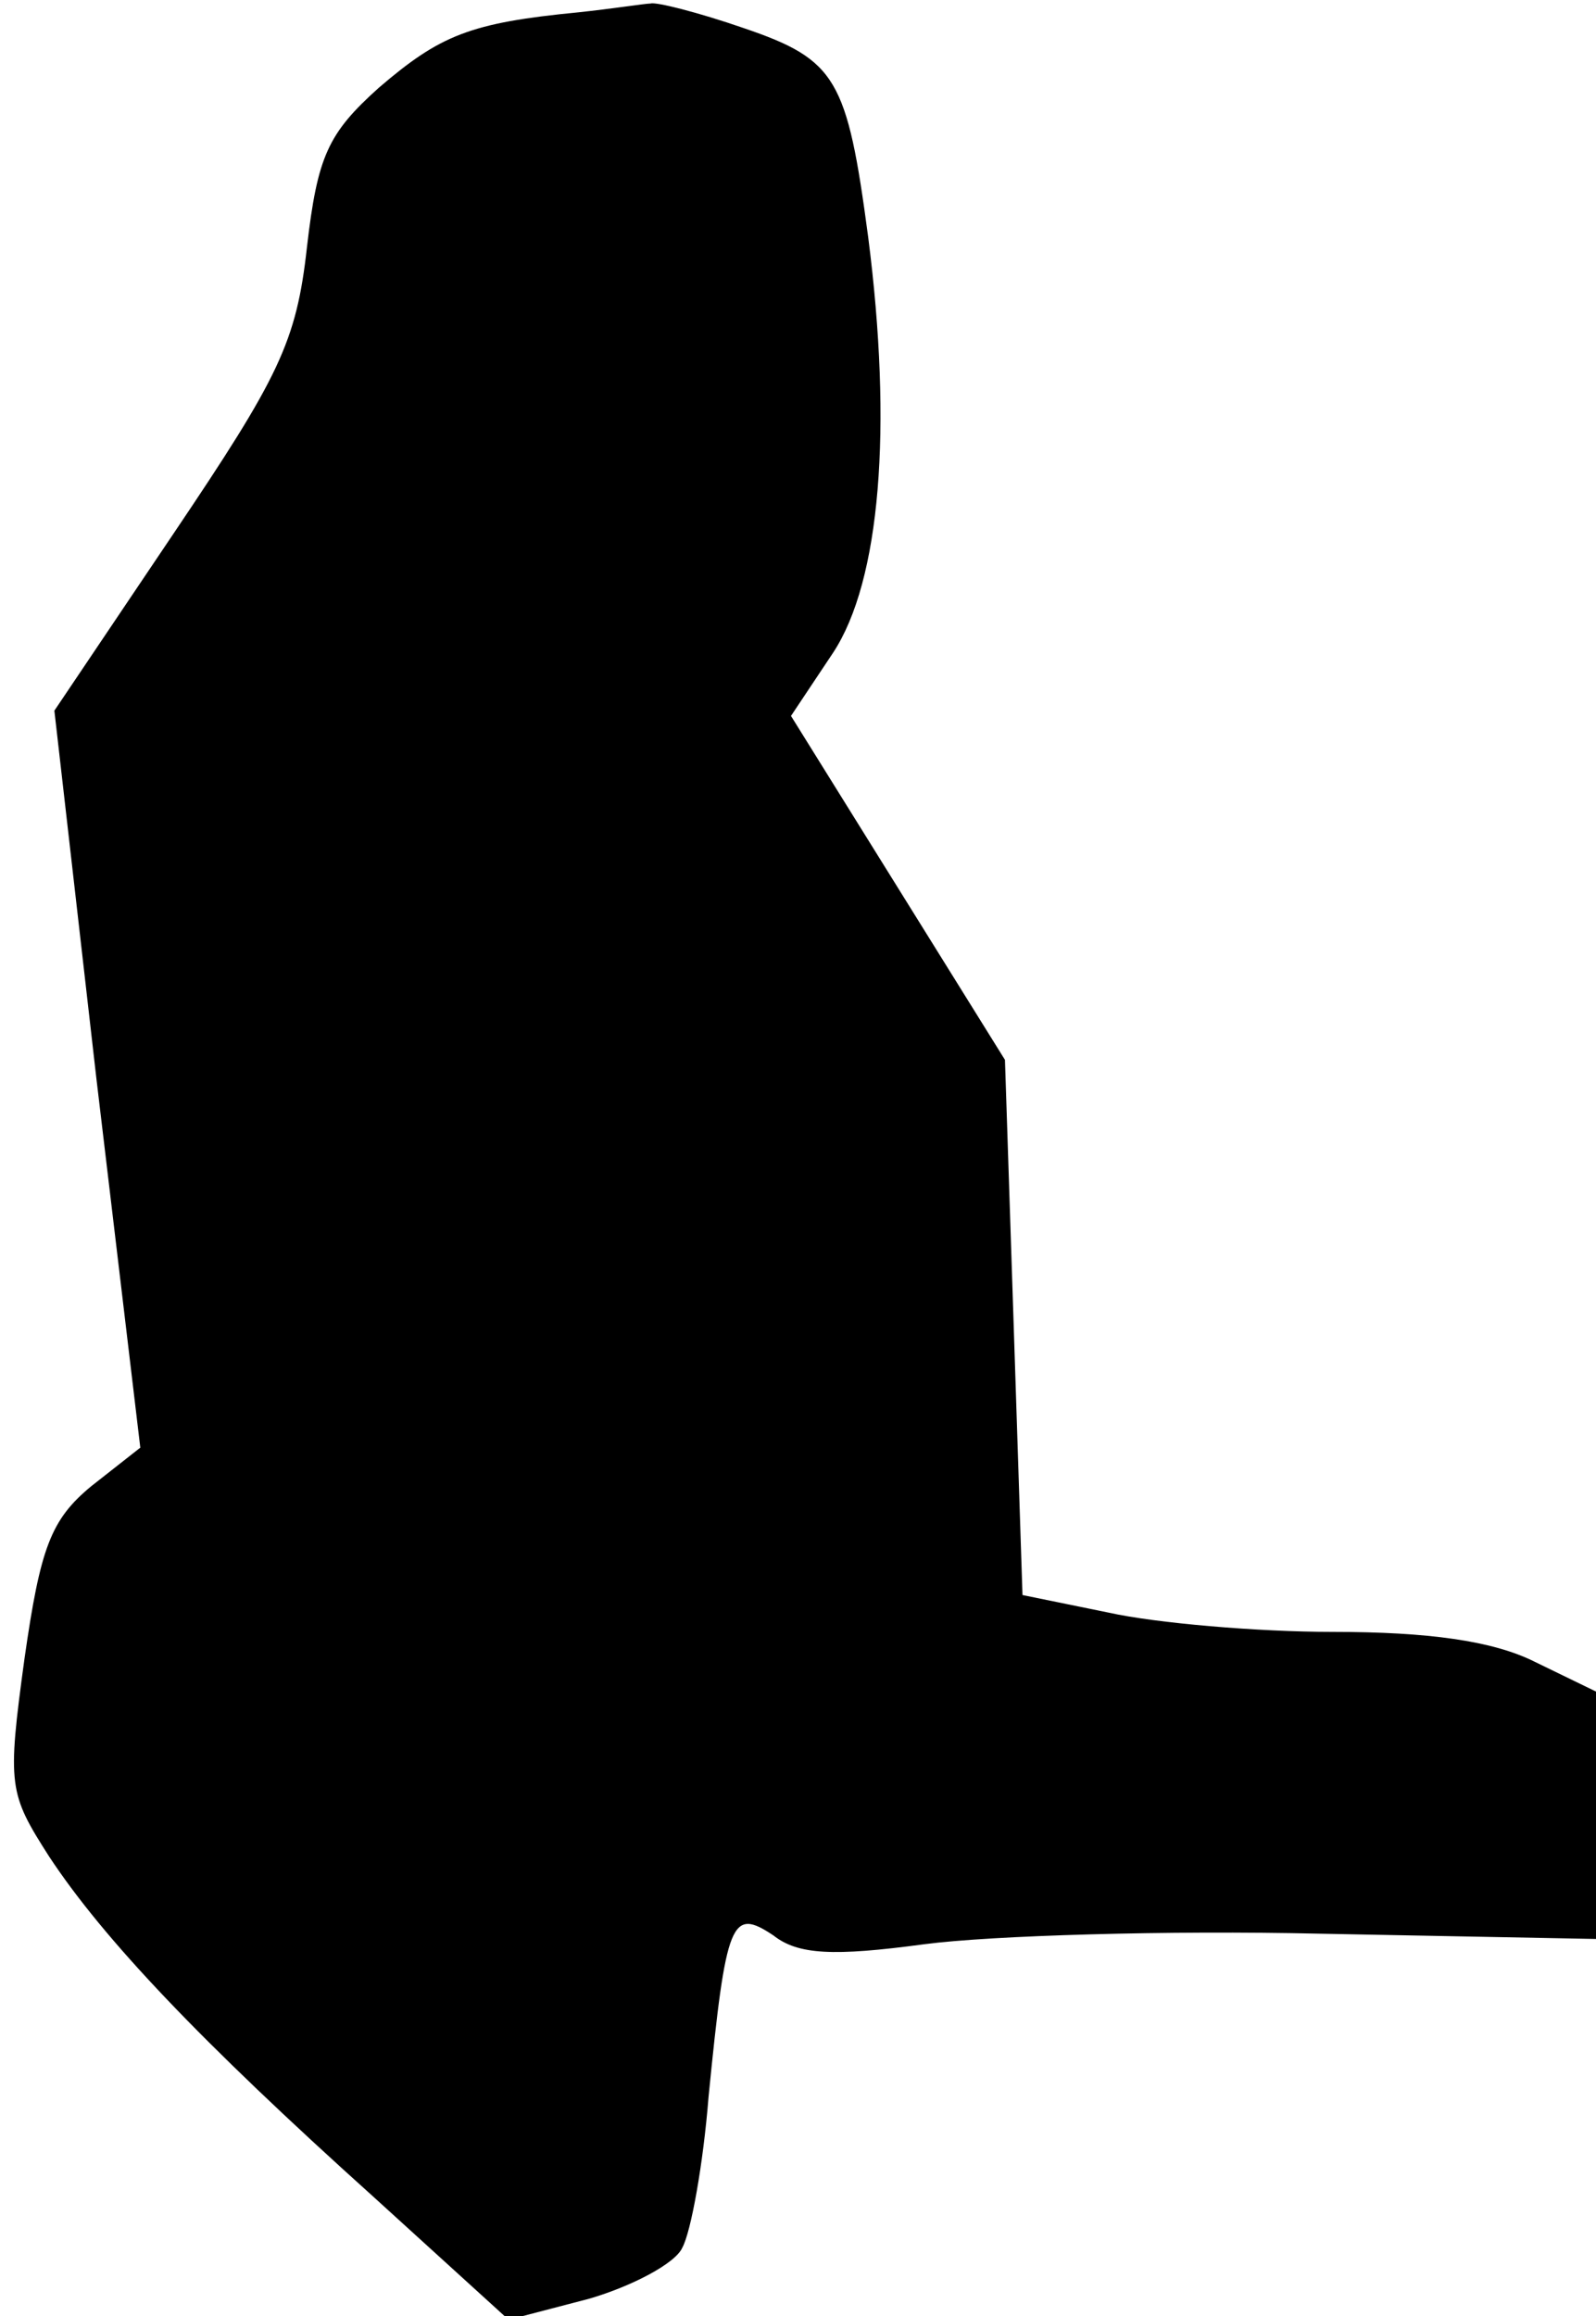 <?xml version="1.0" standalone="no"?>
<!DOCTYPE svg PUBLIC "-//W3C//DTD SVG 20010904//EN"
 "http://www.w3.org/TR/2001/REC-SVG-20010904/DTD/svg10.dtd">
<svg version="1.0" xmlns="http://www.w3.org/2000/svg"
 width="91pt" height="132pt" viewBox="0 0 91 132"
 preserveAspectRatio="xMidYMid meet">
<g transform="translate(0,132) scale(0.1,-0.1)"
fill="#000000" stroke="none">
<path fill="#000000" stroke="none" d="M330 1313 c-62 -6 -79 -13 -114 -43
-29 -26 -35 -39 -41 -91 -6 -54 -16 -74 -76 -163 l-68 -101 24 -210 25 -210
-28 -22 c-23 -19 -29 -35 -38 -98 -10 -73 -9 -77 14 -113 31 -47 86 -105 185
-194 l77 -70 46 12 c24 7 49 20 53 29 5 9 12 48 15 86 10 101 13 108 37 92 14
-11 34 -12 86 -5 38 5 139 8 226 6 l157 -3 0 71 0 70 -35 17 c-24 12 -61 17
-115 17 -43 0 -101 5 -128 11 l-49 10 -5 153 -5 152 -61 98 -61 98 24 36 c27
41 34 128 20 237 -12 90 -18 101 -71 119 -26 9 -50 15 -53 14 -3 0 -22 -3 -41
-5z"/>
</g>
</svg>
